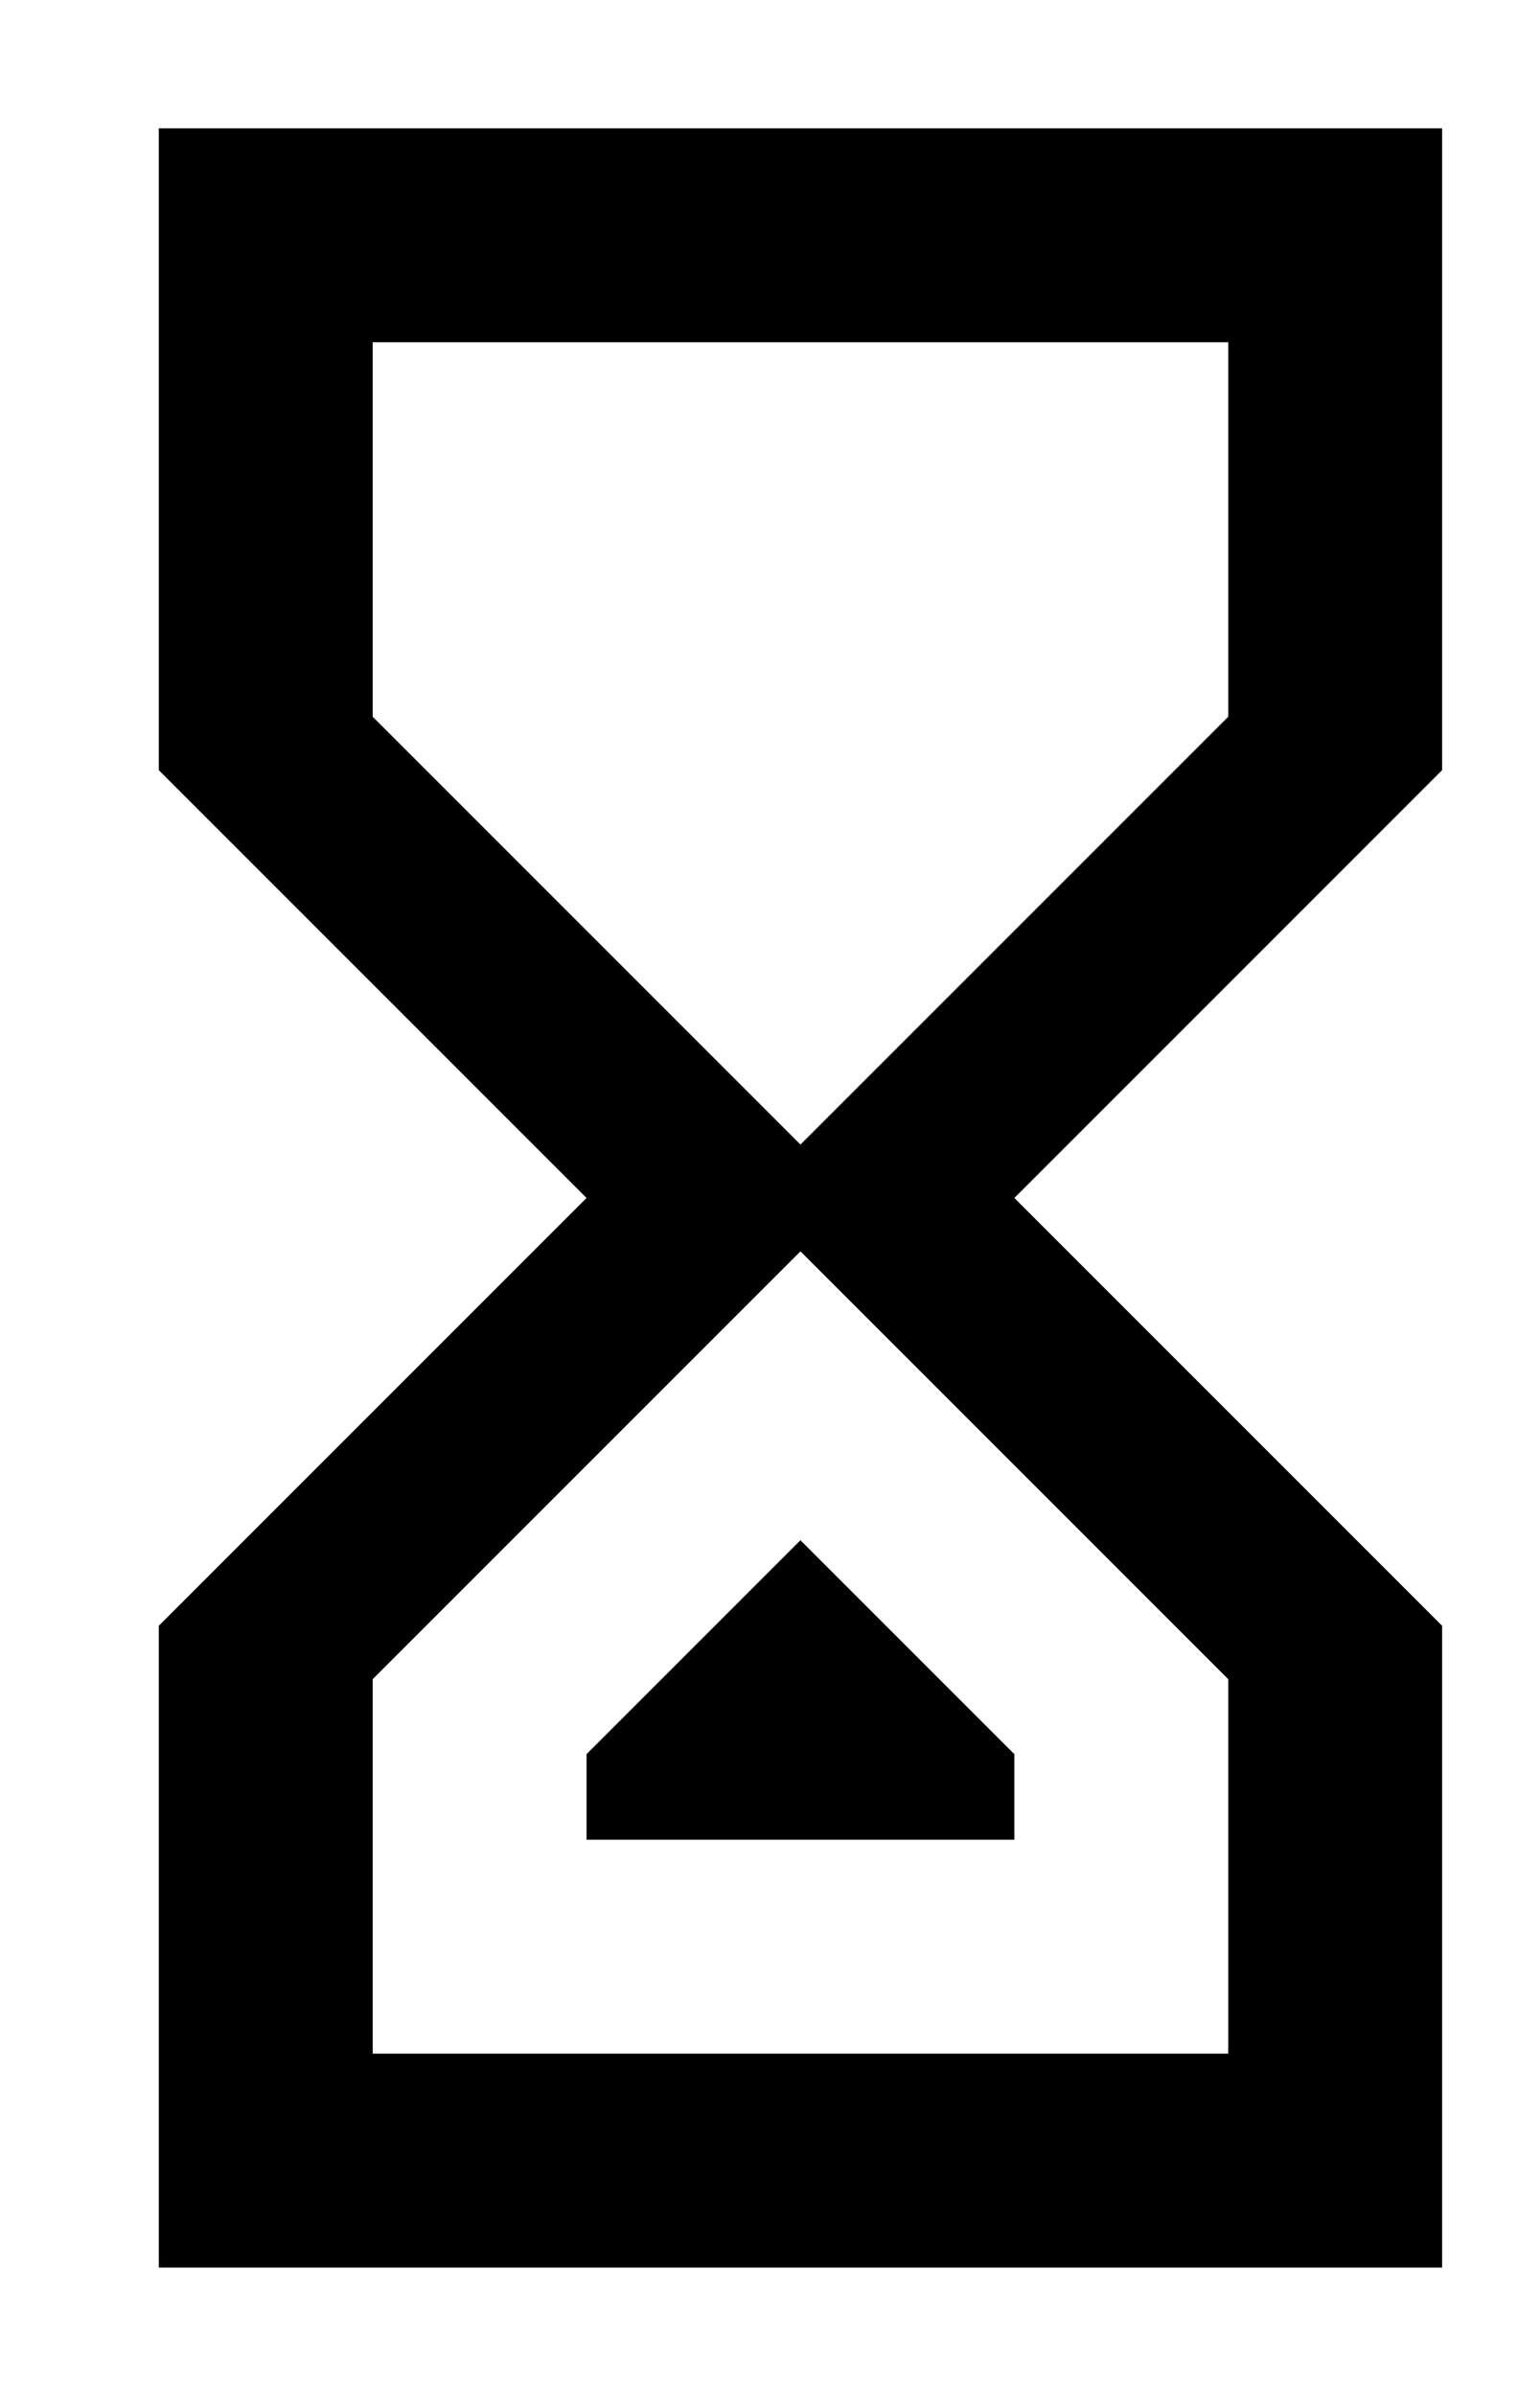 <svg width="9" height="14" viewBox="0 0 9 14" fill="none" xmlns="http://www.w3.org/2000/svg">
<path d="M8.428 13.25H0.928V9.5L3.428 7L0.928 4.5V0.75H8.428V4.5L5.928 7L8.428 9.5M2.178 4.188L4.678 6.688L7.178 4.188V2H2.178M4.678 7.312L2.178 9.812V12H7.178V9.812M5.928 10.75H3.428V10.25L4.678 9L5.928 10.25V10.75Z" fill="black"/>
</svg>
